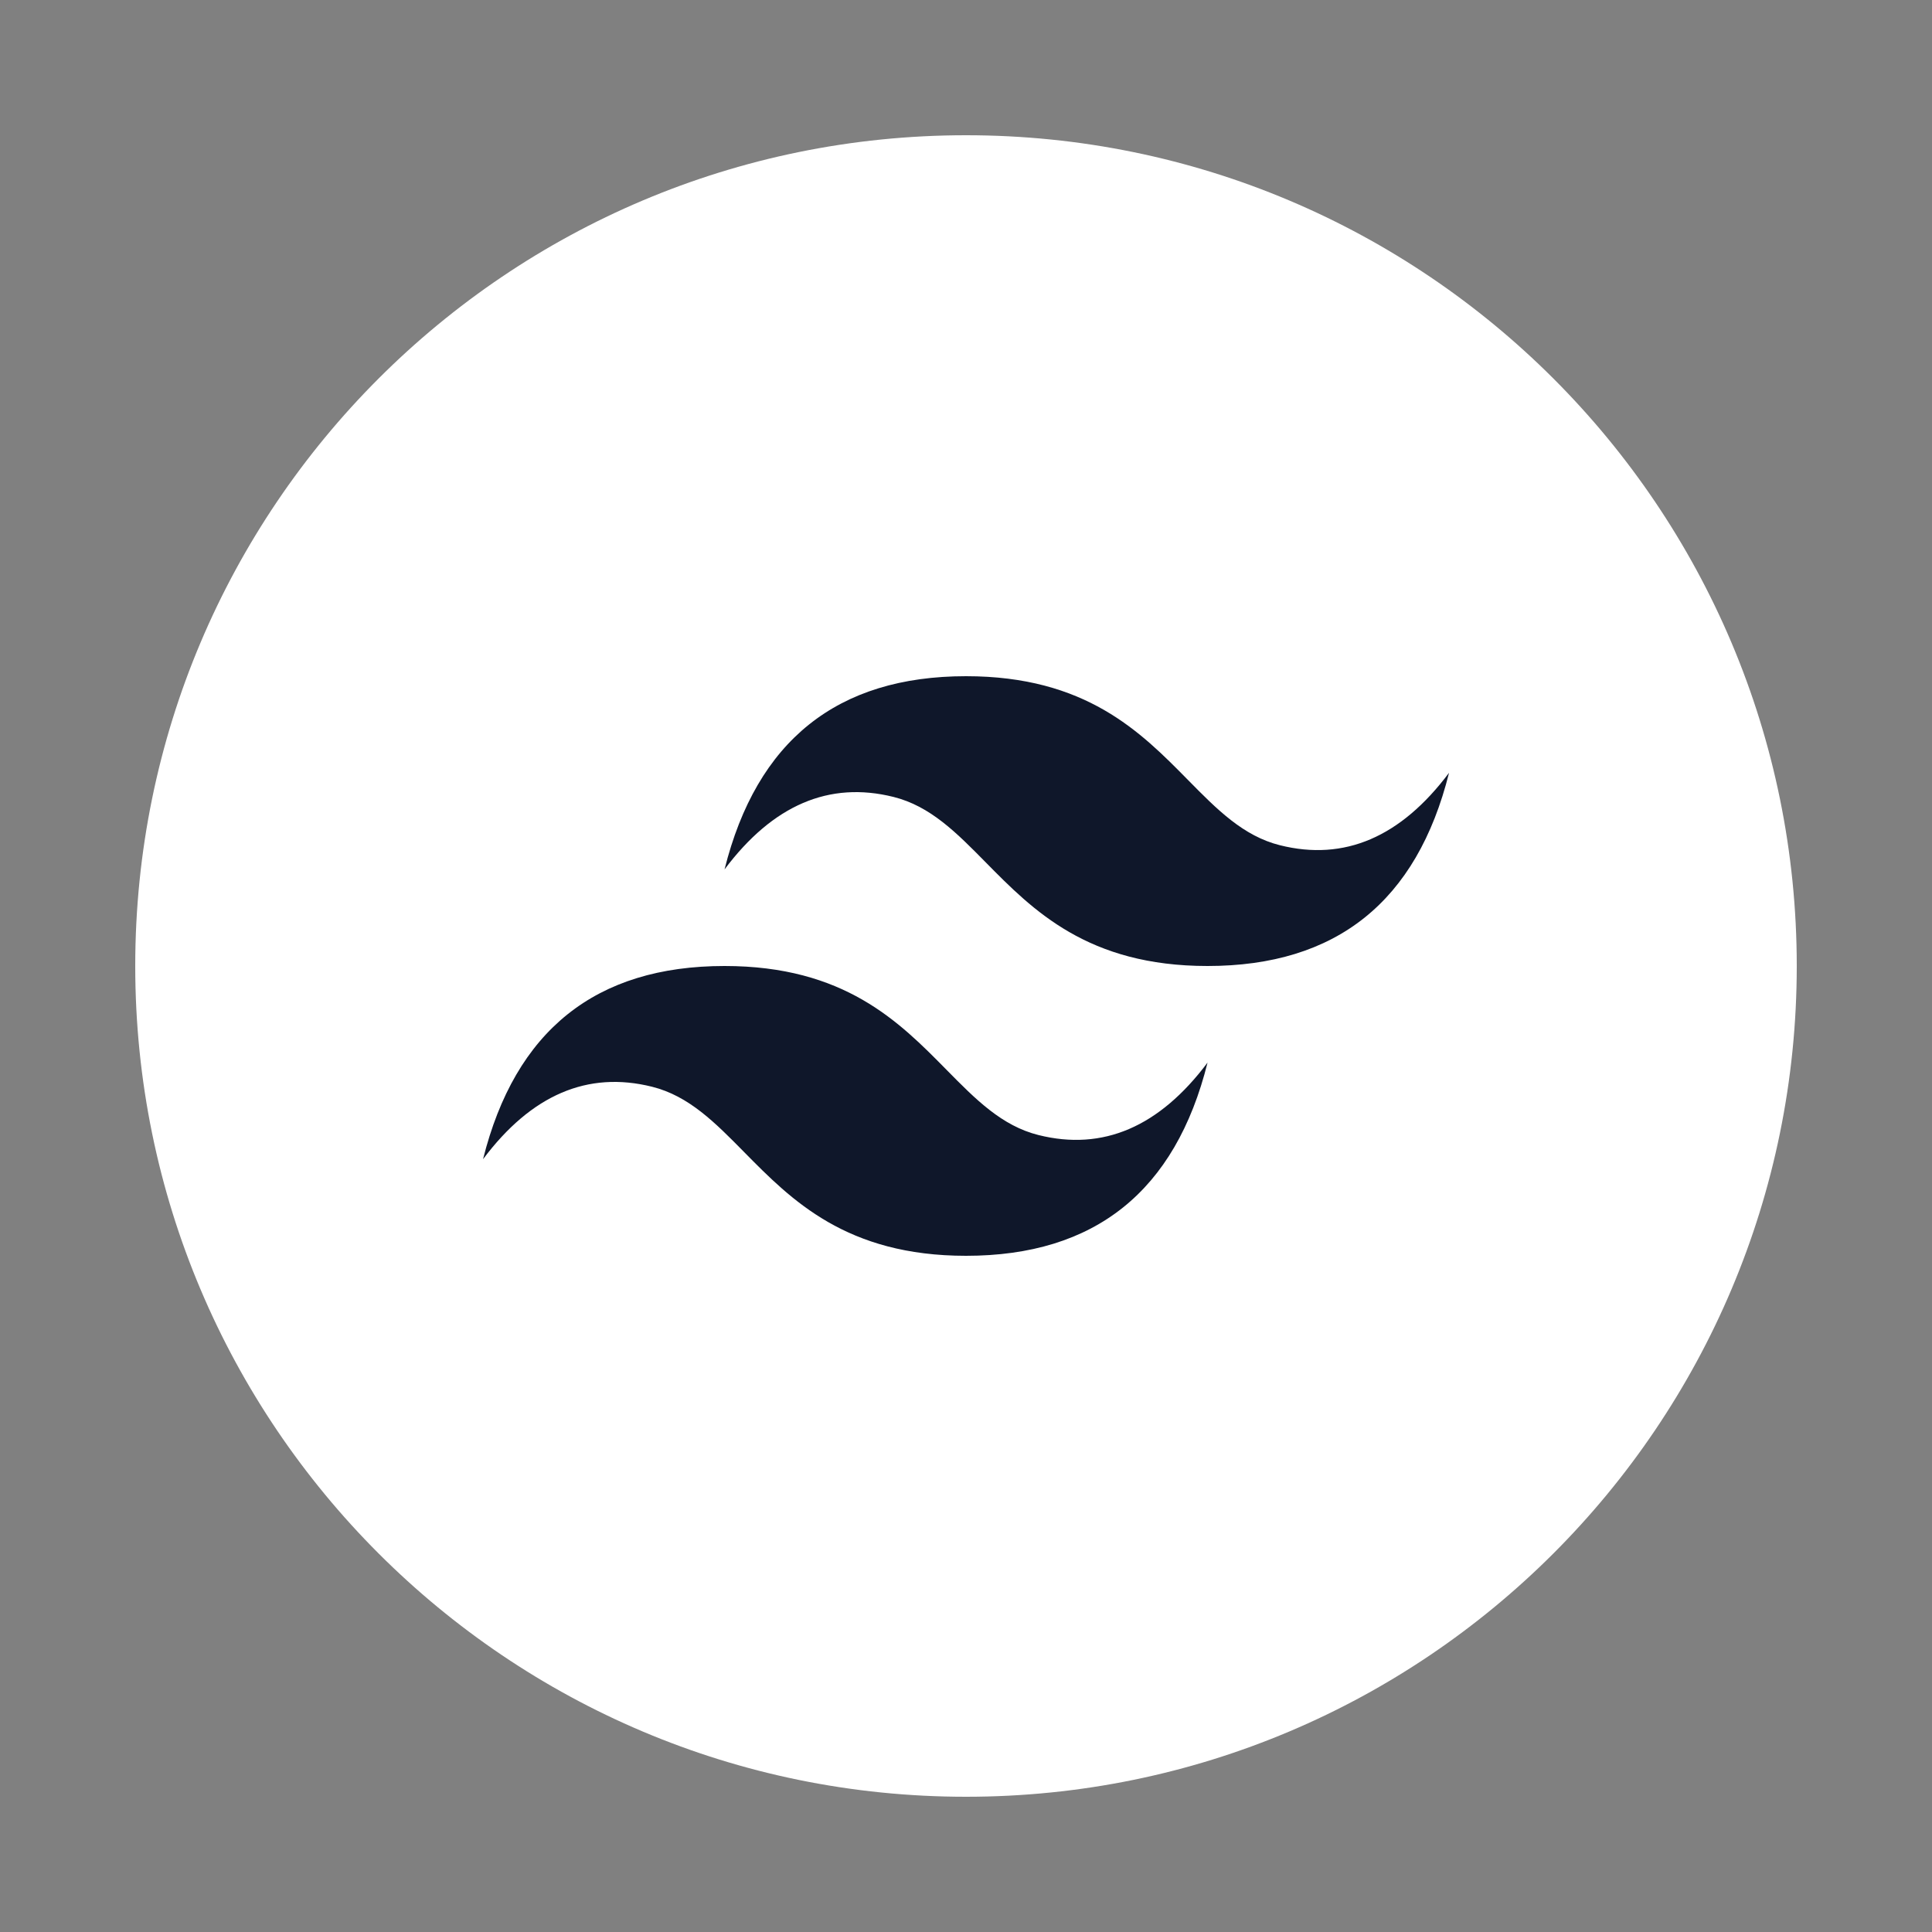 <svg width="800" height="800" viewBox="0 0 800 800" fill="none" xmlns="http://www.w3.org/2000/svg">
<rect x="0" y="0" width="800" height="800" fill="#808080" stroke="none"/>
<path d="M744 400C744 210.014 589.986 56 400 56C210.014 56 56 210.014 56 400C56 589.986 210.014 744 400 744C589.986 744 744 589.986 744 400Z" fill="white"/>
<g clip-path="url(#clip0_409_26)">
<path d="M400.017 280C346.683 280 313.35 306.667 300.017 360C320.017 333.333 343.35 323.333 370.017 330C385.233 333.8 396.1 344.833 408.15 357.067C427.767 376.967 450.45 400 500.017 400C553.35 400 586.683 373.333 600.017 320C580.017 346.667 556.683 356.667 530.017 350C514.8 346.2 503.933 335.167 491.883 322.933C472.283 303.033 449.6 280 400.017 280ZM300.017 400C246.683 400 213.35 426.667 200.017 480C220.017 453.333 243.35 443.333 270.017 450C285.233 453.8 296.1 464.833 308.15 477.067C327.767 496.967 350.45 520 400.017 520C453.35 520 486.683 493.333 500.017 440C480.017 466.667 456.683 476.667 430.017 470C414.8 466.2 403.933 455.167 391.883 442.933C372.283 423.033 349.6 400 300.017 400Z" fill="#0F172A"/>
</g>
<defs>
<clipPath id="clip0_409_26">
<rect width="400" height="400" fill="white" transform="translate(200 200)"/>
</clipPath>
</defs>
</svg>
